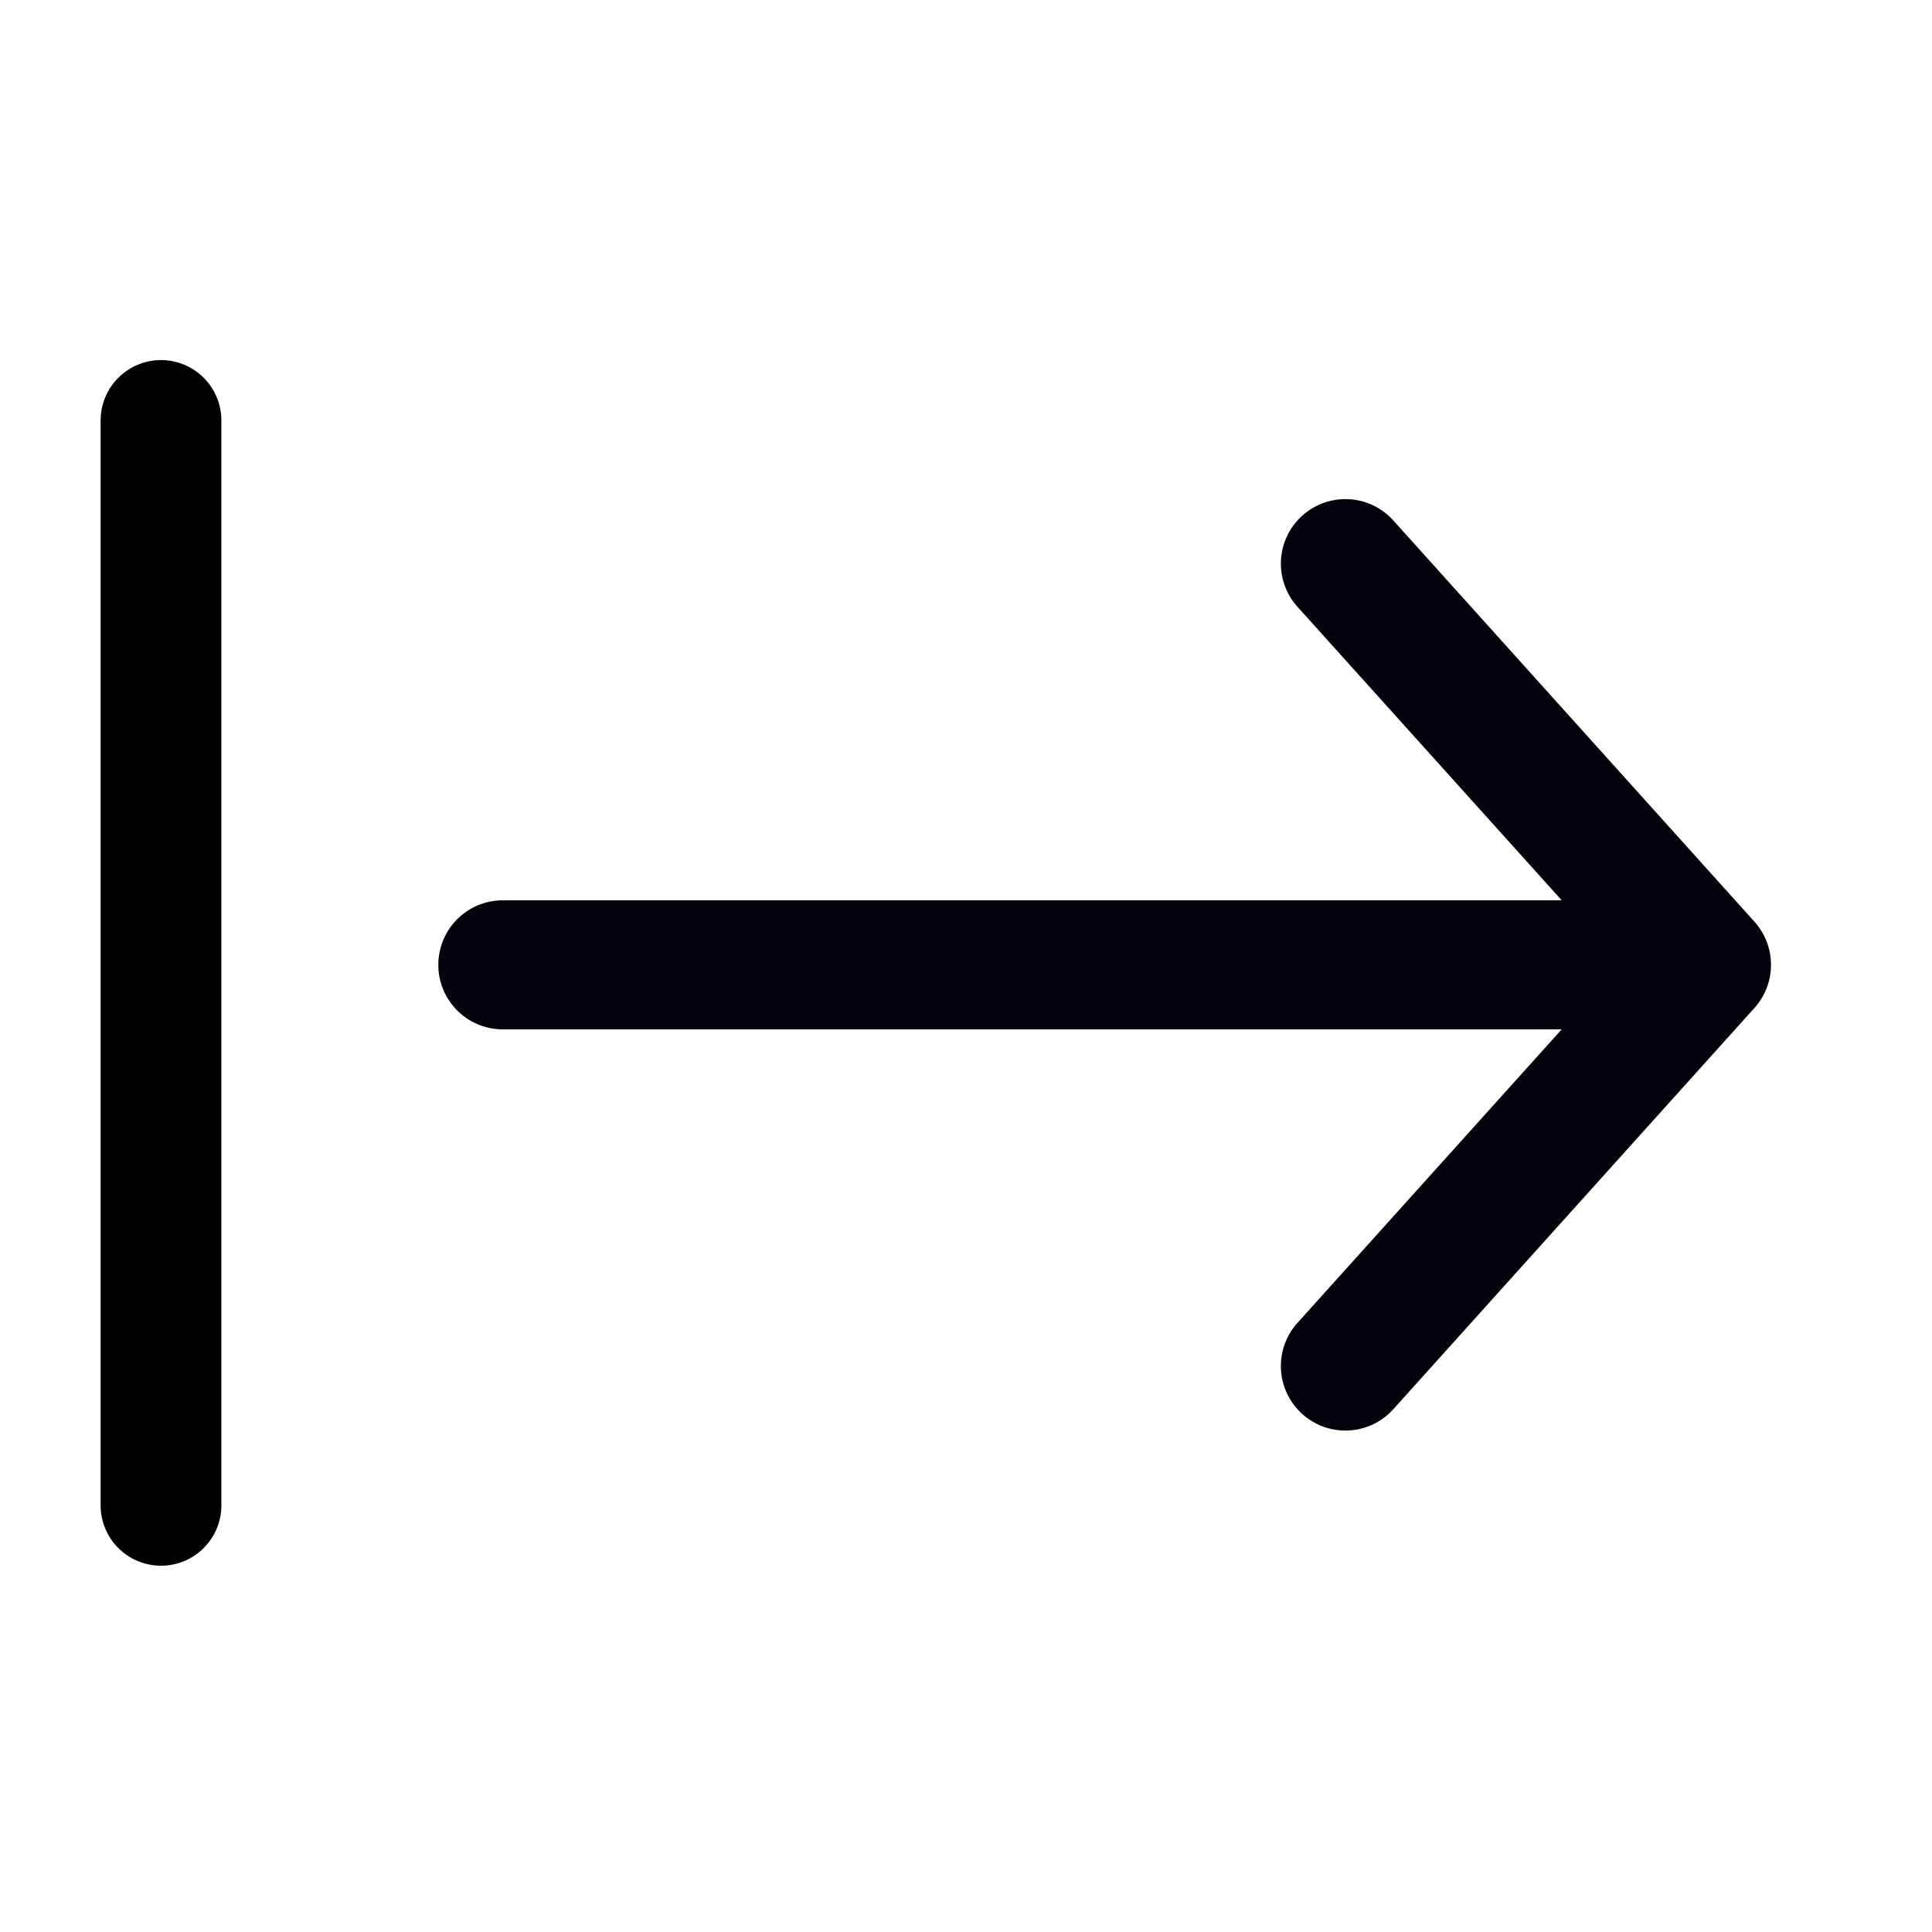 <svg width="24" height="24" viewBox="0 0 24 24" fill="none" xmlns="http://www.w3.org/2000/svg">
<path fill-rule="evenodd" clip-rule="evenodd" d="M16.117 16.434C15.821 16.763 15.848 17.269 16.177 17.565C16.506 17.861 17.012 17.835 17.308 17.506L21.782 12.535C21.917 12.391 22 12.198 22 11.986C22 11.778 21.921 11.589 21.792 11.447L17.308 6.465C17.012 6.136 16.506 6.11 16.177 6.406C15.848 6.702 15.821 7.208 16.117 7.537L19.4 11.184L6.246 11.184C5.803 11.184 5.445 11.543 5.445 11.986C5.445 12.428 5.803 12.787 6.246 12.787L19.4 12.787L16.117 16.434Z" fill="#03020D"/>
<path d="M2 18.7L2 5.223" stroke="black" stroke-width="1.5" stroke-linecap="round"/>
</svg>

